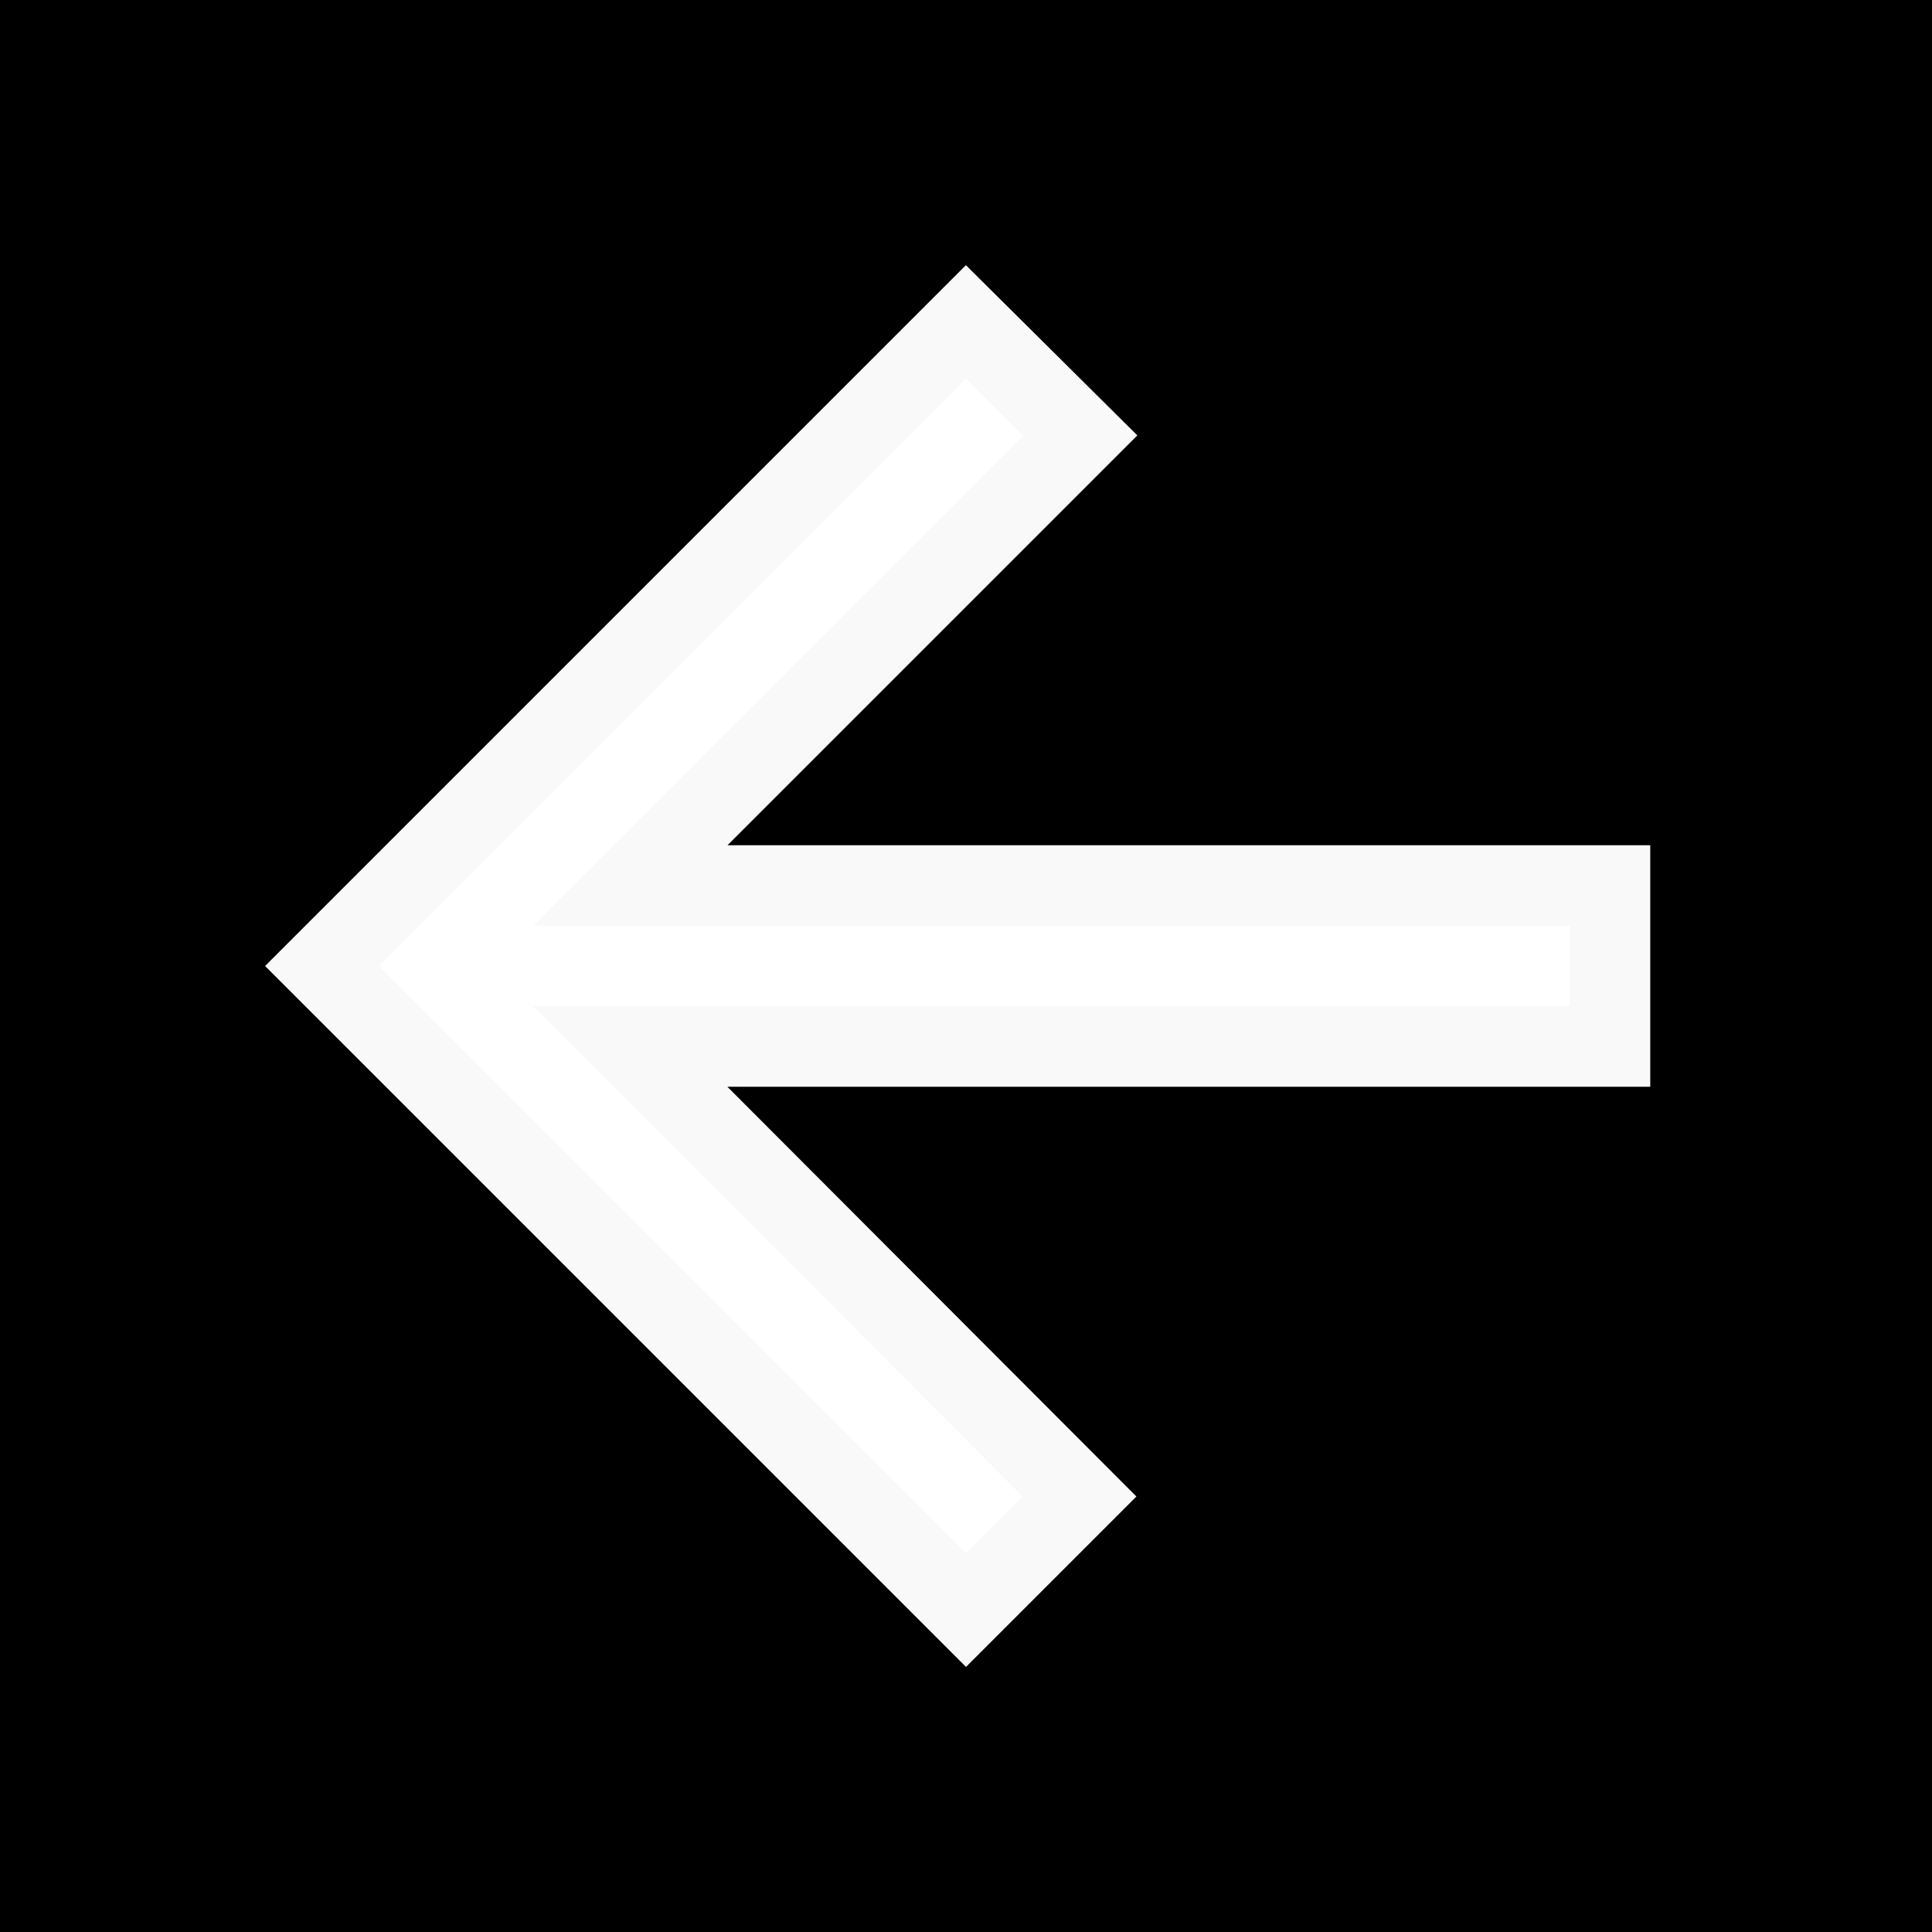 <svg xmlns="http://www.w3.org/2000/svg" height="24" viewBox="0 0 24 24" width="24" ><path d="M0 0h24v24H0z" fill="black"/><path d="M20 11H7.83l5.59-5.59L12 4l-8 8 8 8 1.41-1.41L7.83 13H20v-2z" stroke="#f9f9fa" fill="white"/></svg>     
